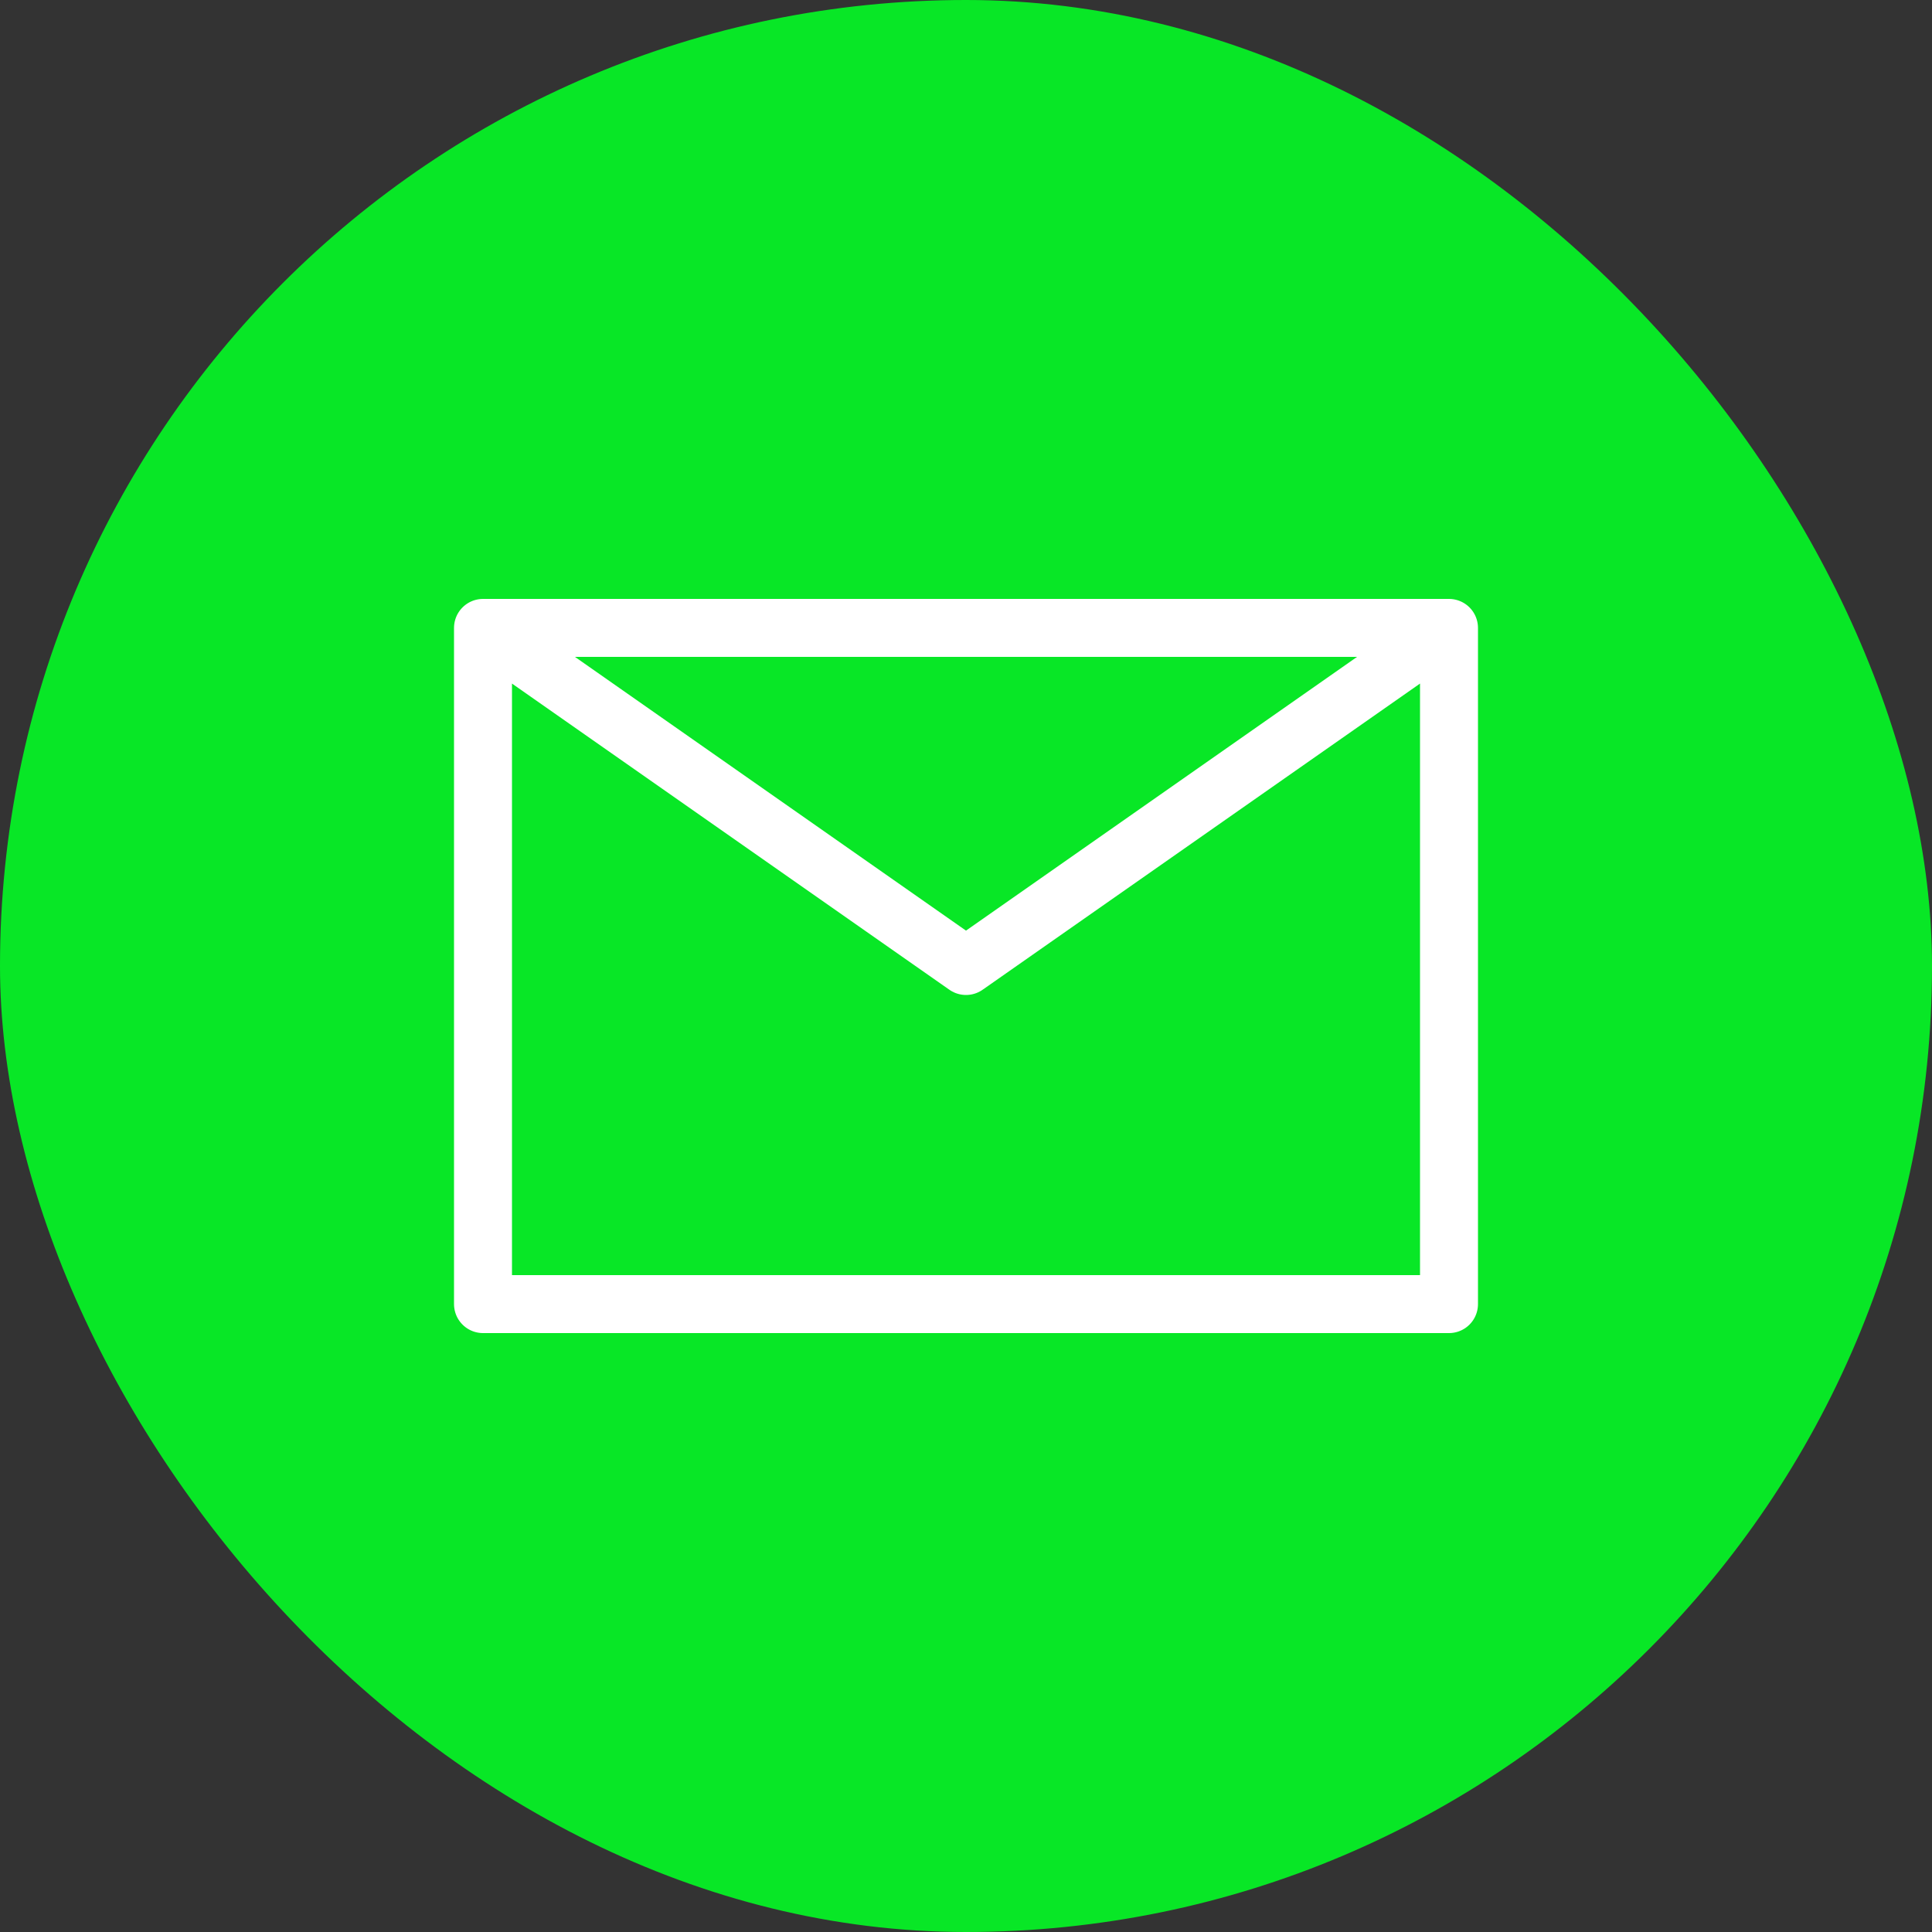 <svg width="50" height="50" viewBox="0 0 50 50" fill="none" xmlns="http://www.w3.org/2000/svg">
<rect x="0" y="0" width="50" height="50" fill="#333333" stroke="none"/>
<rect width="50" height="50" rx="25" fill="#08E726"/>
<path d="M12.5 16.25L25 25L37.5 16.25M12.5 33.75H37.5V16.25H12.5V33.75Z" stroke="white" stroke-width="1.5" stroke-linecap="round" stroke-linejoin="round"/>
</svg>
